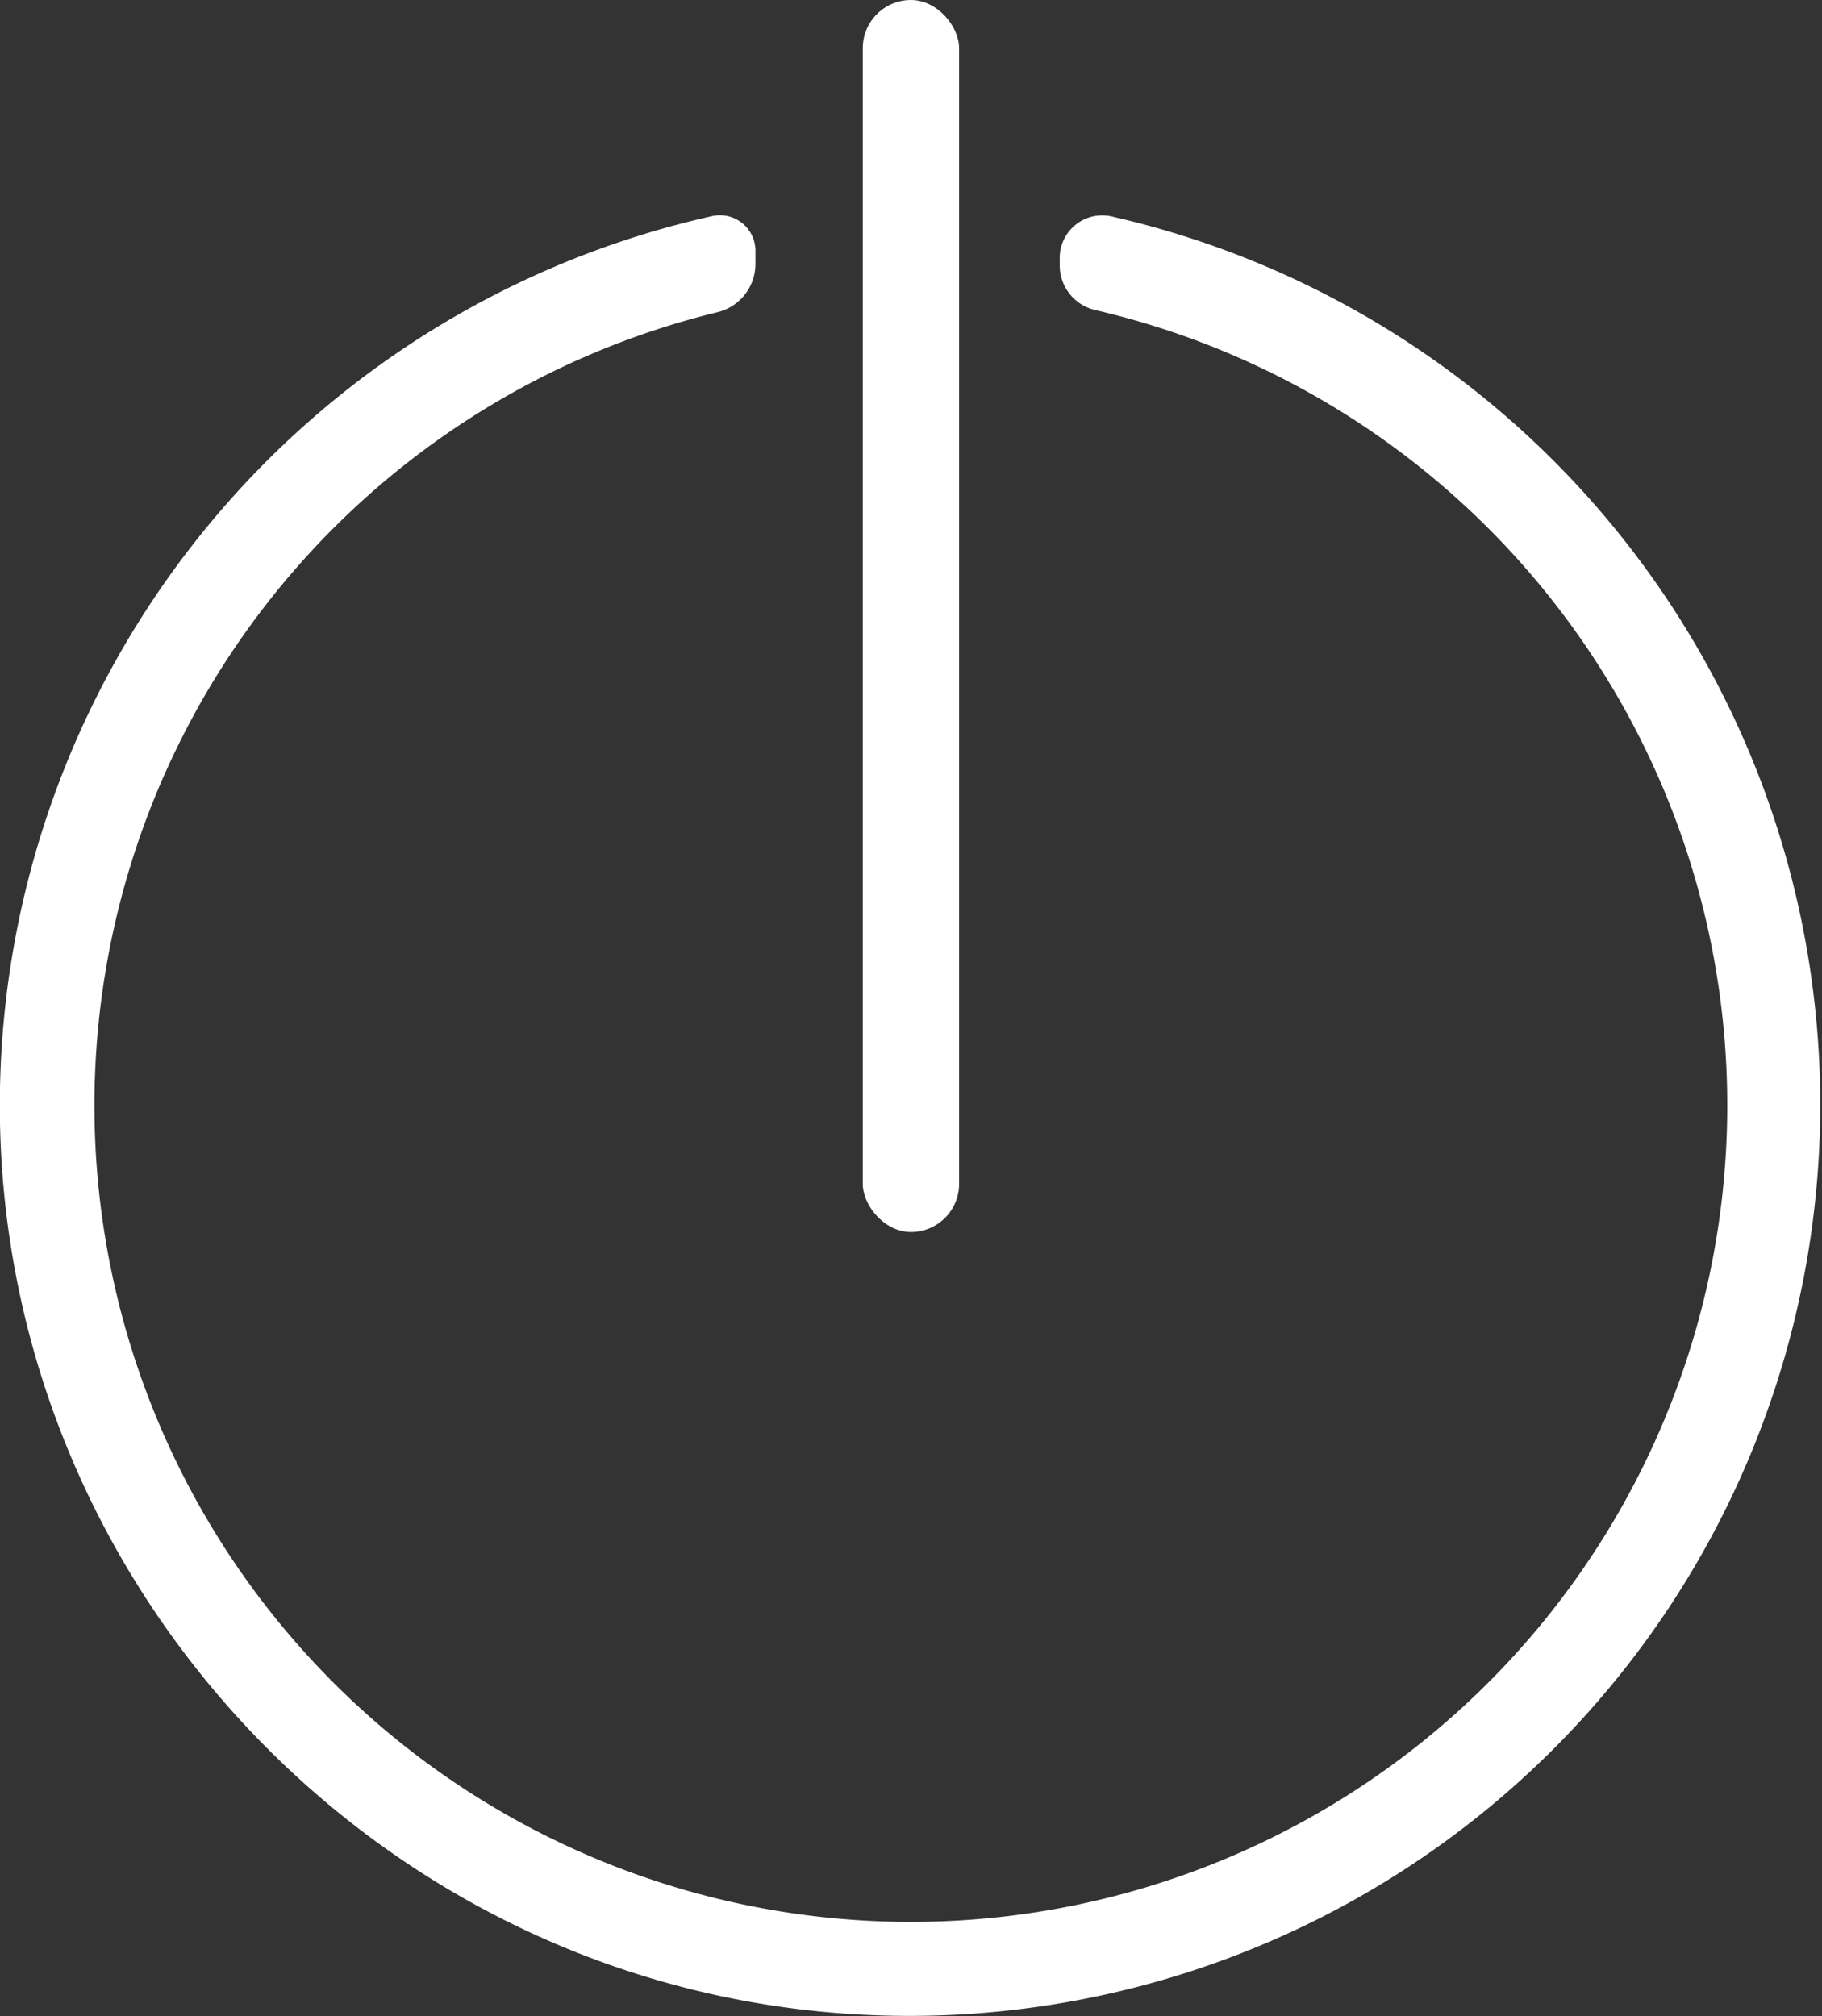 <svg xmlns="http://www.w3.org/2000/svg" viewBox="0 0 173.65 192.16"><rect x="0" y="0" width="173.65" height="192.16" fill="#333333" stroke="none"/><title>shutdown_white</title><g id="d1d7911a-d237-470b-b5e3-fa83380cd61b" data-name="Layer 2"><g id="545ebeea-8a89-49cf-b80c-df43c532751e" data-name="ICONS"><path d="M101,24.58v.71a4.37,4.37,0,0,0,3.39,4.26,77.81,77.81,0,1,1-36,.2A4.74,4.74,0,0,0,72,25.14V23.91a3.39,3.39,0,0,0-4.11-3.32A86.85,86.85,0,0,0,0,107C.88,152.28,37,189.66,82.14,192A86.83,86.83,0,0,0,106,20.64,4.05,4.05,0,0,0,101,24.58Z" style="fill:#fff"/><rect x="82.23" width="9.18" height="117.41" rx="4.59" ry="4.59" style="fill:#fff"/></g></g></svg>